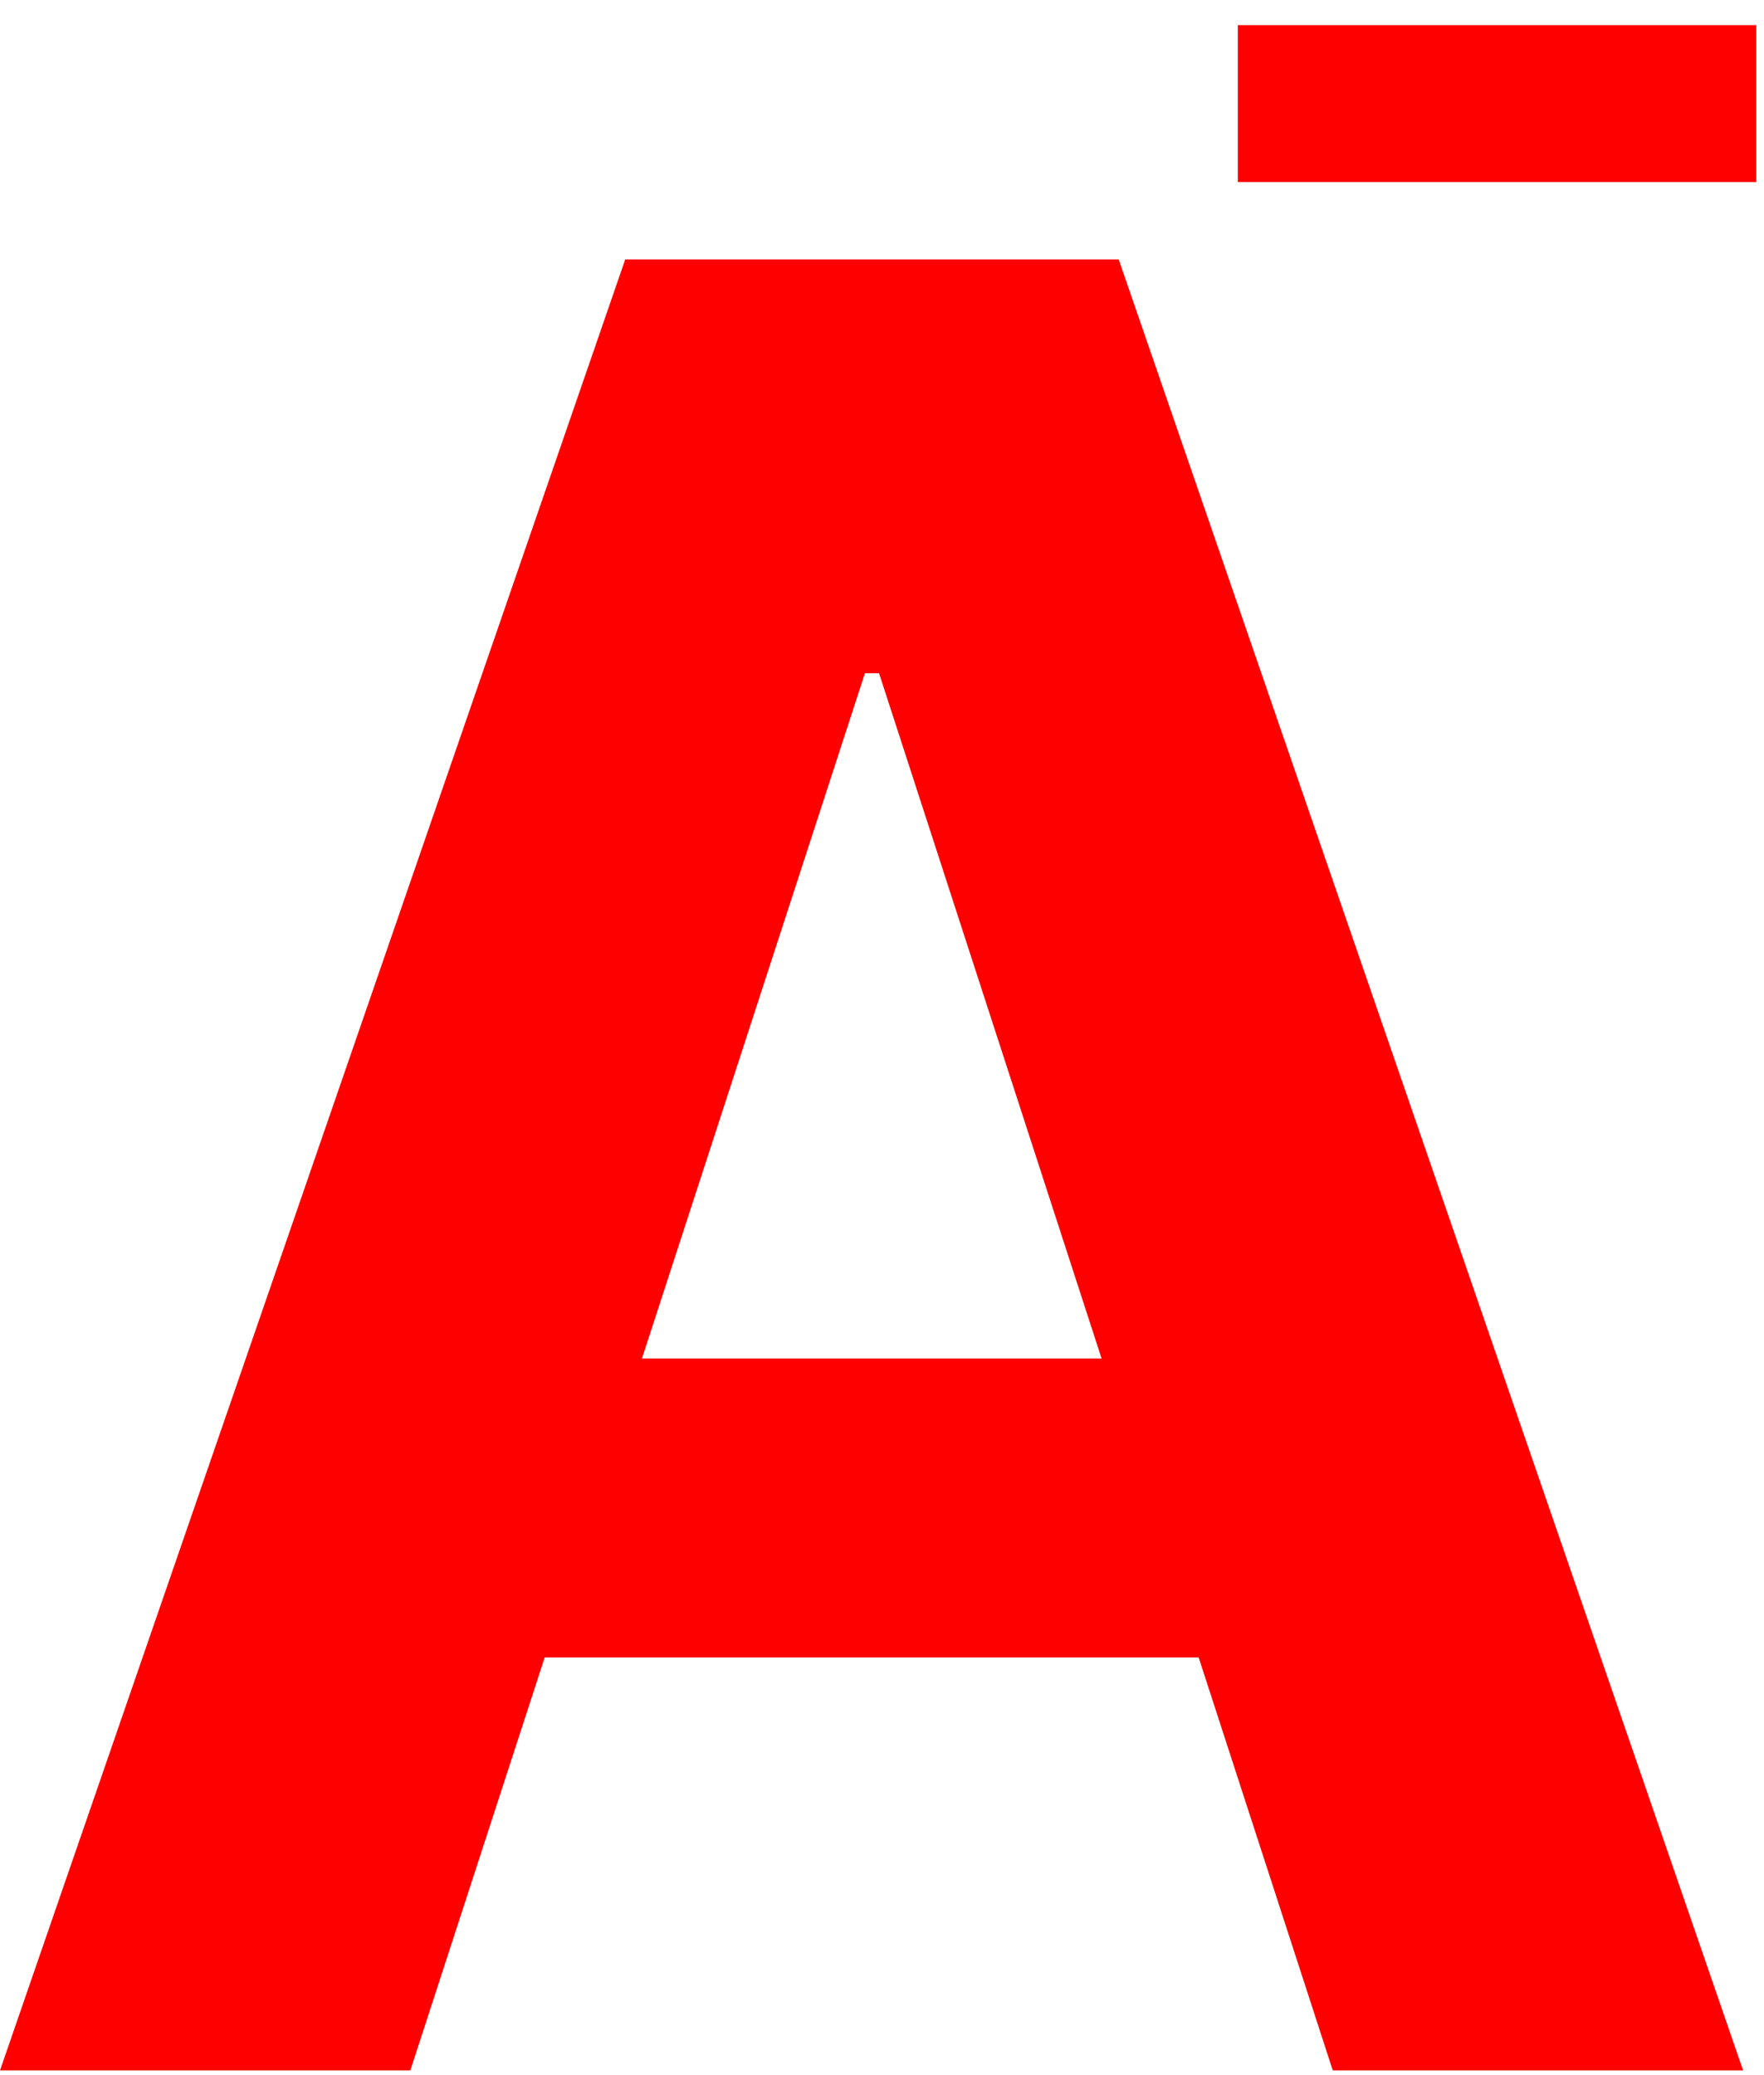 <svg width="34" height="40" viewBox="0 0 34 40" fill="none" xmlns="http://www.w3.org/2000/svg">
<path d="M7.909 39.909H0L12.051 5H21.562L33.597 39.909H25.688L16.943 12.977H16.671L7.909 39.909ZM7.415 26.187H26.097V31.949H7.415V26.187Z" fill="#FF0000"/>
<path d="M23.858 3.51V0.484H33.852V3.51H23.858Z" fill="#FF0000"/>
</svg>
